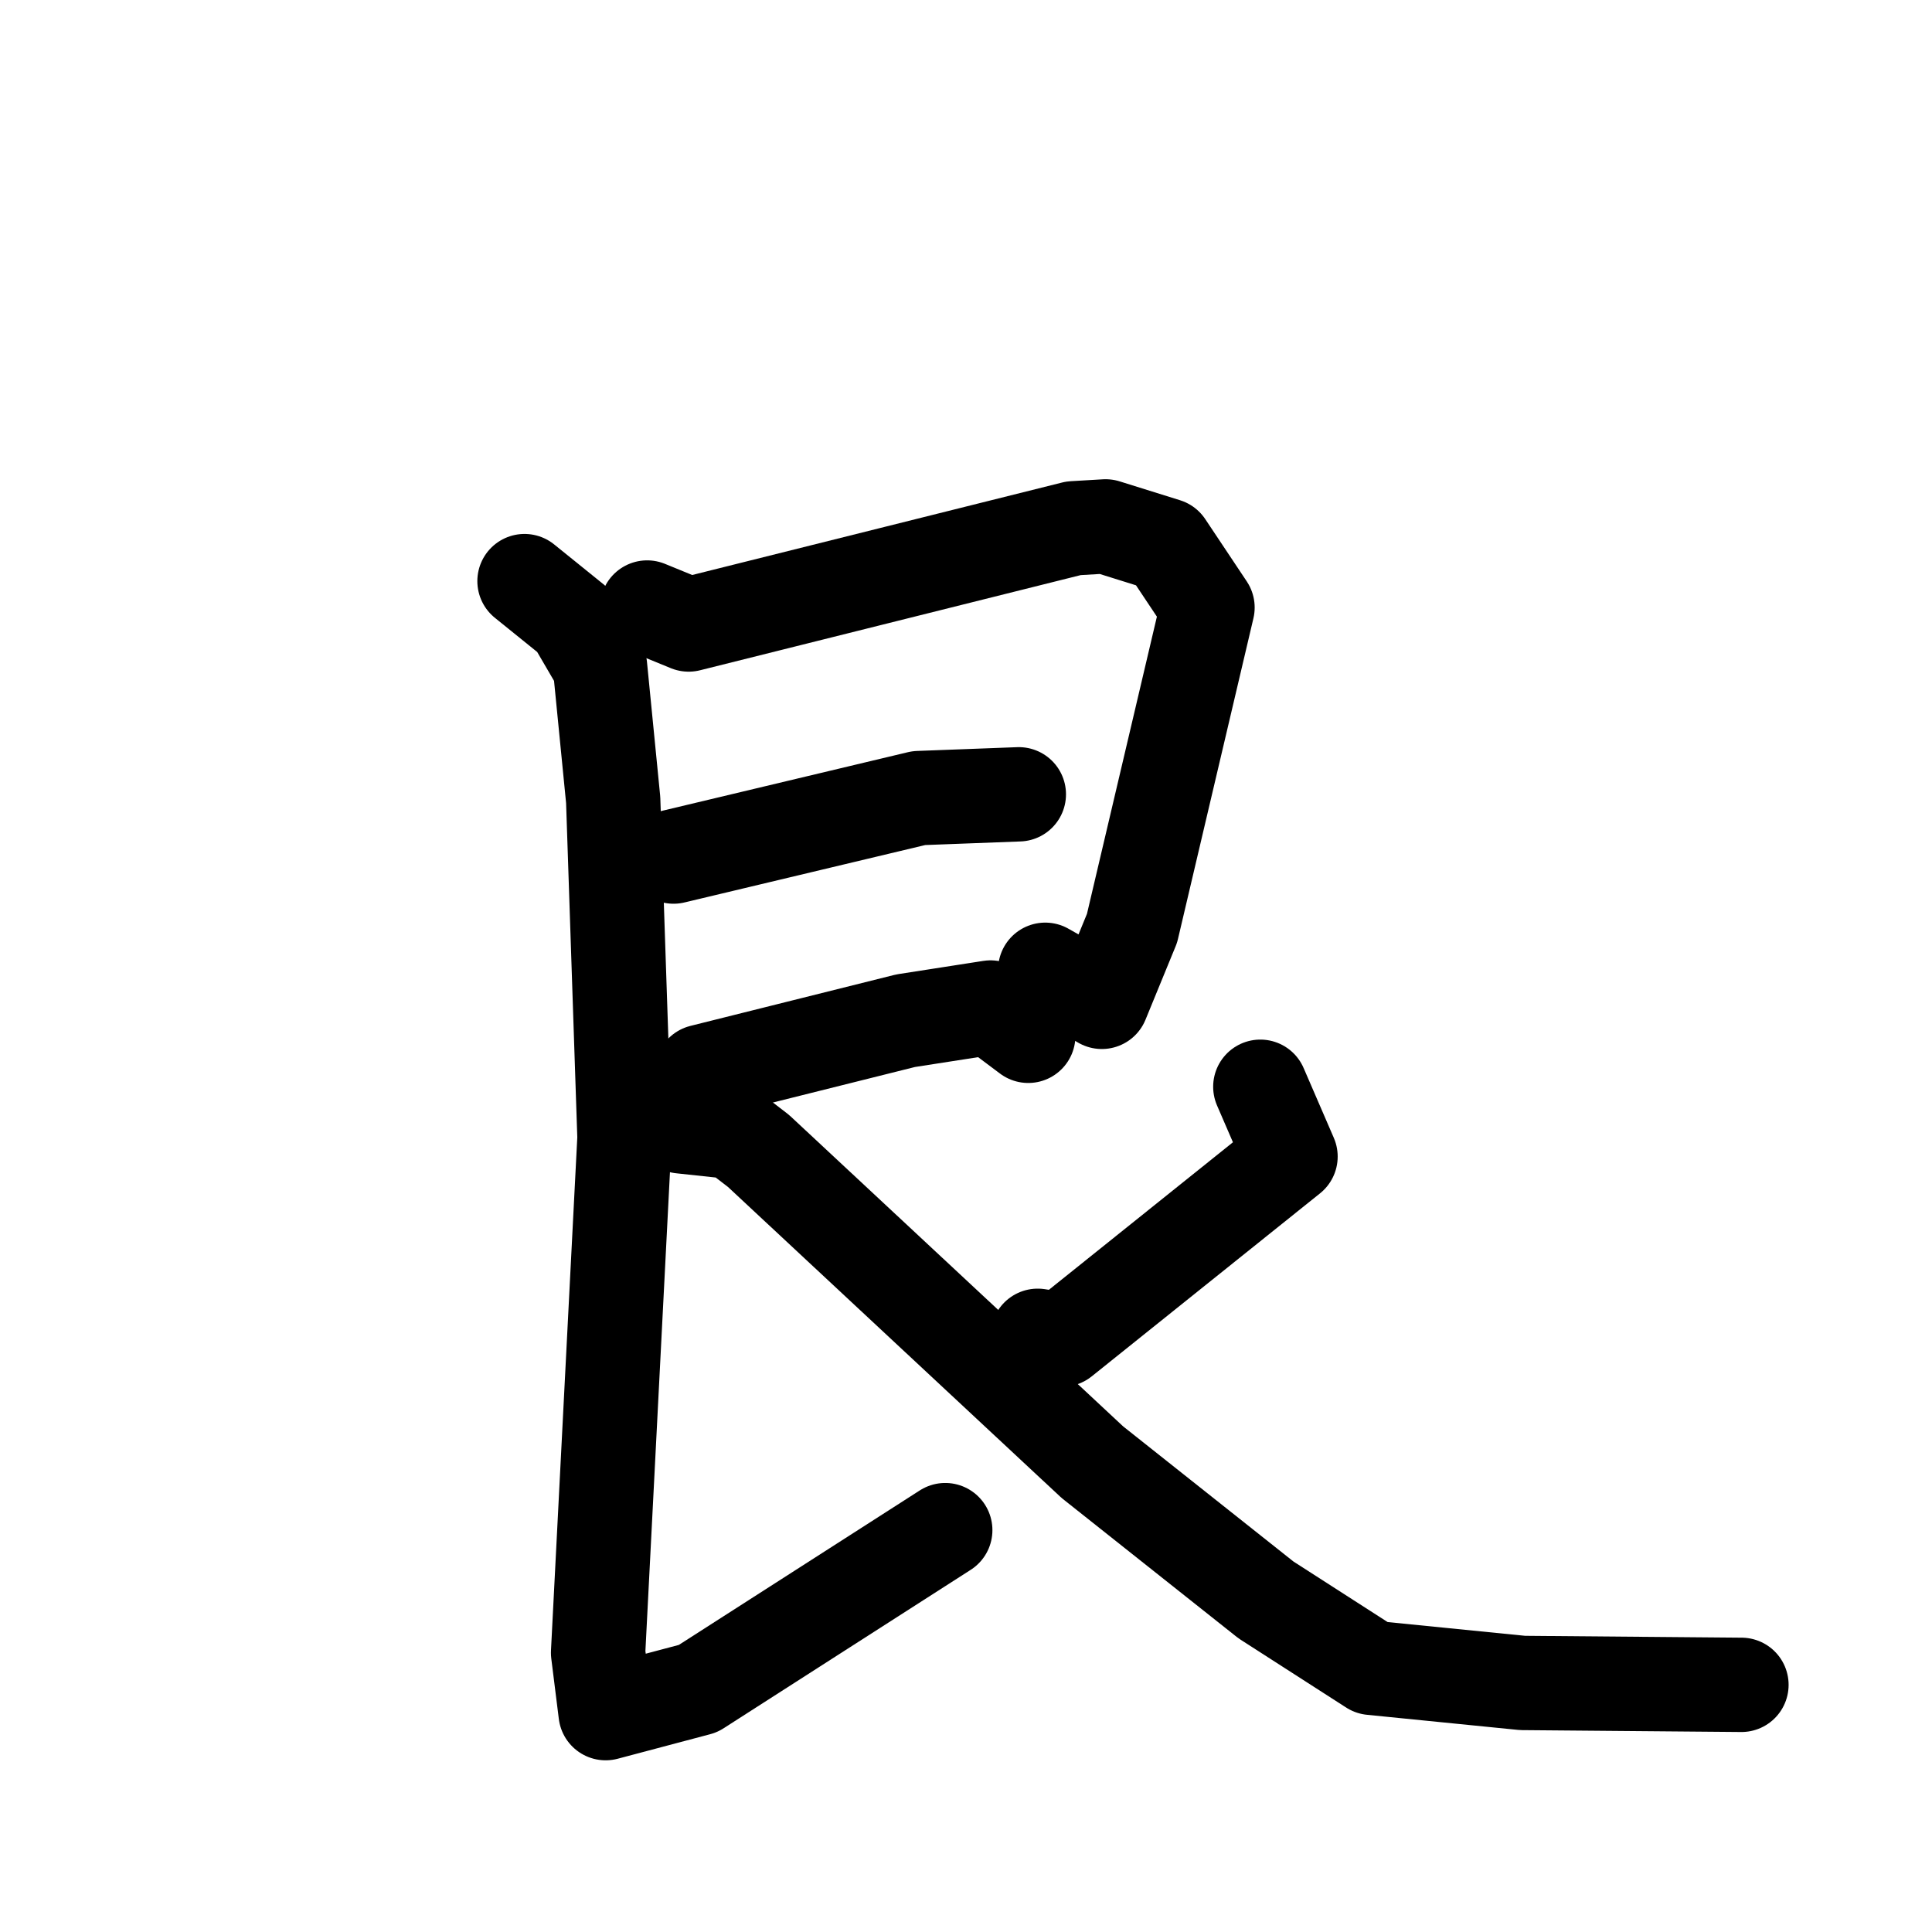 <svg xmlns="http://www.w3.org/2000/svg" viewBox="0 0 1024 1024">
  <g style="fill:none;stroke:#000000;stroke-width:50;stroke-linecap:round;stroke-linejoin:round;" transform="scale(1, 1) translate(0, 0)">
    <path d="M 343.0,322.0 L 365.0,331.0 L 569.0,280.0 L 586.0,279.0 L 618.0,289.0 L 640.0,322.0 L 600.0,492.0 L 584.0,531.0 L 554.0,514.0"/>
    <path d="M 357.0,454.0 L 487.0,423.0 L 540.0,421.0"/>
    <path d="M 358.0,589.0 L 372.0,568.0 L 480.0,541.0 L 525.0,534.0 L 545.0,549.0"/>
    <path d="M 278.0,308.0 L 304.0,329.0 L 318.0,353.0 L 325.0,424.0 L 331.0,603.0 L 317.0,876.0 L 321.0,908.0 L 370.0,895.0 L 501.0,811.0"/>
    <path d="M 668.0,576.0 L 684.0,613.0 L 563.0,710.0 L 550.0,708.0"/>
    <path d="M 361.0,597.0 L 389.0,600.0 L 402.0,610.0 L 579.0,775.0 L 671.0,848.0 L 727.0,884.0 L 807.0,892.0 L 923.0,893.0"/>
  </g>
</svg>
